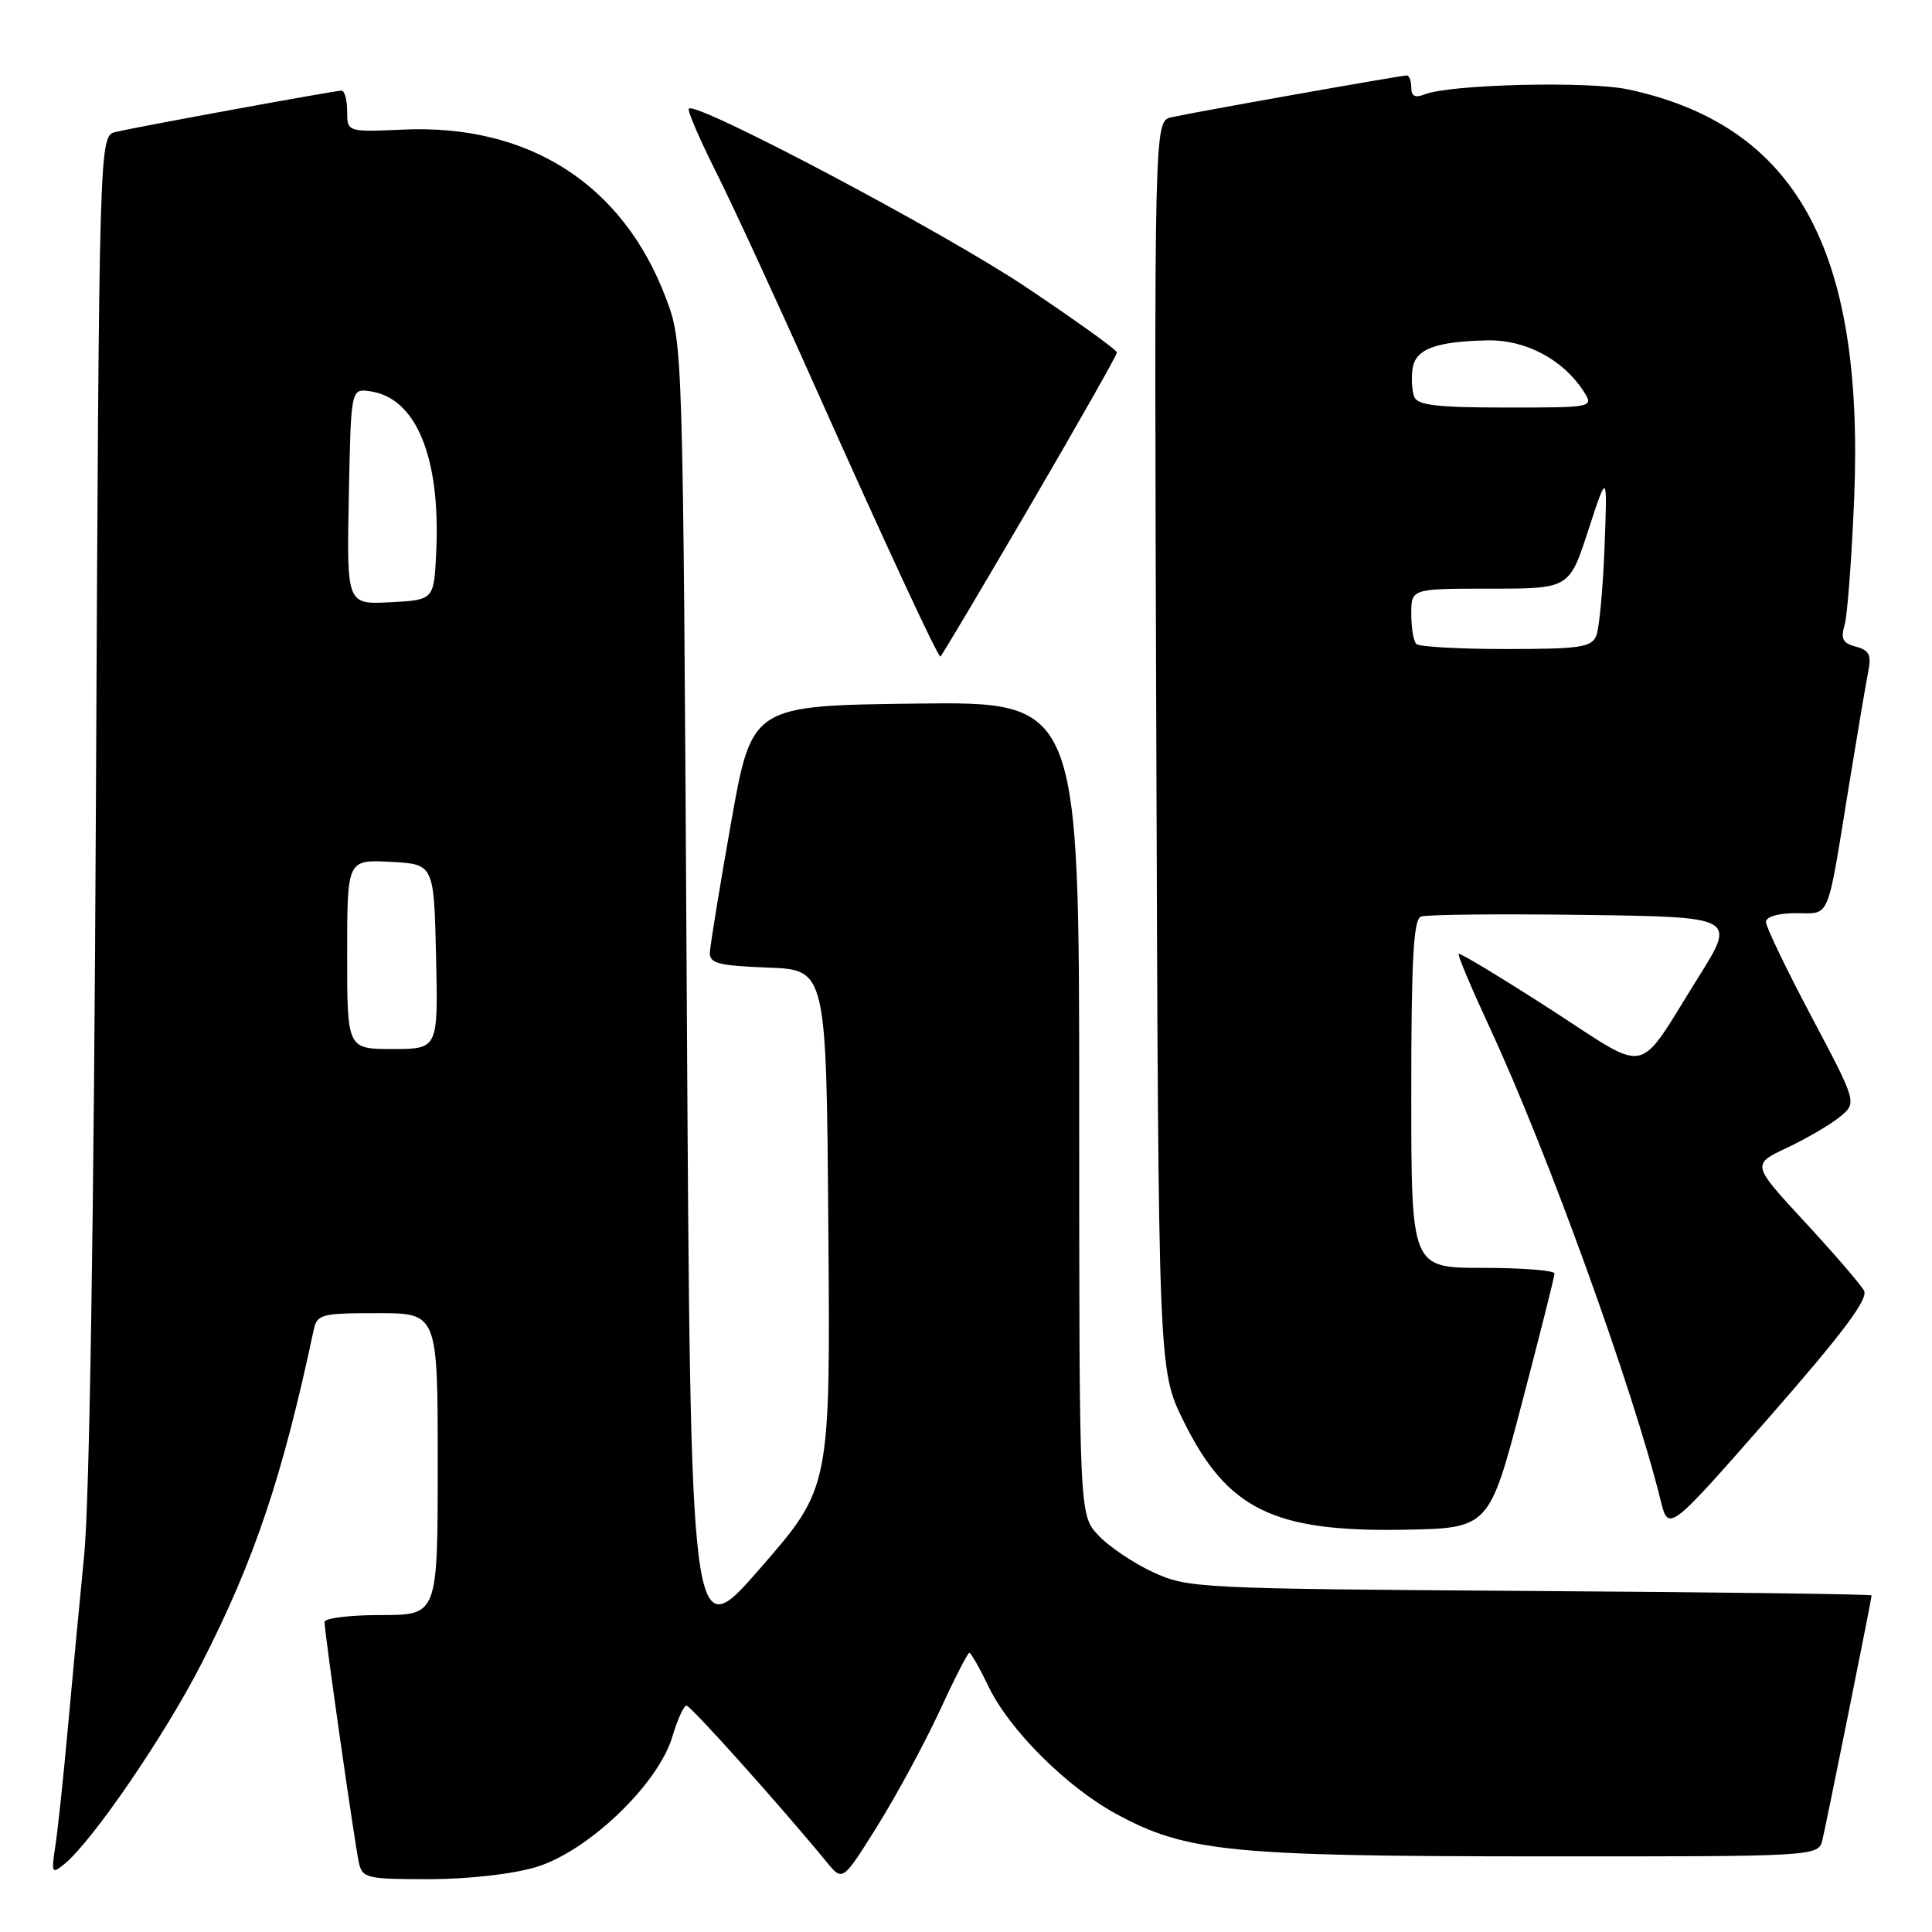 <?xml version="1.0" encoding="UTF-8" standalone="no"?>
<!DOCTYPE svg PUBLIC "-//W3C//DTD SVG 1.1//EN" "http://www.w3.org/Graphics/SVG/1.1/DTD/svg11.dtd" >
<svg xmlns="http://www.w3.org/2000/svg" xmlns:xlink="http://www.w3.org/1999/xlink" version="1.1" viewBox="0 0 256 256">
 <g >
 <path fill="currentColor"
d=" M 70.99 247.41 C 77.84 245.38 87.18 236.47 89.07 230.17 C 89.75 227.88 90.61 226.00 90.96 226.00 C 91.52 226.00 103.42 239.28 109.58 246.78 C 111.66 249.31 111.66 249.31 116.29 241.90 C 118.83 237.82 122.52 230.99 124.49 226.74 C 126.45 222.48 128.23 219.00 128.44 219.00 C 128.65 219.00 129.82 221.05 131.03 223.56 C 133.80 229.28 141.34 236.78 147.91 240.36 C 157.13 245.37 162.98 245.96 203.73 245.98 C 240.96 246.00 240.96 246.00 241.49 243.75 C 242.09 241.21 248.00 211.85 248.00 211.40 C 248.00 211.24 227.64 210.97 202.75 210.81 C 158.63 210.51 157.38 210.45 152.76 208.31 C 150.15 207.10 146.89 204.90 145.51 203.41 C 143.00 200.71 143.00 200.71 143.00 146.83 C 143.00 92.96 143.00 92.96 121.31 93.23 C 99.62 93.50 99.62 93.50 96.87 109.00 C 95.36 117.53 94.10 125.27 94.06 126.21 C 94.01 127.65 95.19 127.96 101.75 128.21 C 109.50 128.50 109.50 128.50 109.76 162.82 C 110.03 197.13 110.03 197.13 100.76 207.77 C 91.50 218.41 91.50 218.41 91.00 131.96 C 90.50 45.50 90.50 45.50 88.25 39.53 C 82.56 24.44 70.11 16.44 53.47 17.17 C 46.00 17.50 46.00 17.50 46.00 14.75 C 46.00 13.24 45.66 12.00 45.25 12.01 C 44.32 12.02 18.30 16.78 15.32 17.49 C 13.14 18.00 13.14 18.00 12.71 106.25 C 12.45 161.00 11.86 198.87 11.16 206.00 C 10.54 212.32 9.56 222.68 8.99 229.00 C 8.42 235.32 7.68 242.29 7.35 244.48 C 6.78 248.22 6.85 248.37 8.55 246.98 C 12.28 243.92 21.87 229.89 26.73 220.38 C 33.73 206.68 37.44 195.64 41.56 176.25 C 42.01 174.14 42.55 174.00 50.02 174.00 C 58.00 174.00 58.00 174.00 58.00 194.00 C 58.00 214.00 58.00 214.00 50.50 214.00 C 46.38 214.00 43.00 214.41 43.00 214.92 C 43.00 216.31 46.98 244.16 47.54 246.75 C 48.01 248.88 48.53 249.00 56.84 249.00 C 61.97 249.00 67.87 248.34 70.99 247.41 Z  M 201.64 186.00 C 204.02 176.93 205.98 169.16 205.98 168.75 C 205.99 168.34 201.72 168.00 196.50 168.00 C 187.00 168.00 187.00 168.00 187.00 144.97 C 187.00 127.21 187.29 121.83 188.28 121.45 C 188.98 121.18 198.67 121.08 209.80 121.23 C 230.05 121.50 230.05 121.50 225.04 129.50 C 216.68 142.85 218.87 142.39 205.34 133.67 C 198.87 129.50 193.44 126.22 193.28 126.39 C 193.12 126.55 194.96 130.91 197.36 136.09 C 205.04 152.61 216.36 183.92 220.03 198.76 C 221.08 203.02 221.08 203.02 234.45 187.77 C 244.27 176.55 247.59 172.11 246.99 171.01 C 246.53 170.18 243.00 166.08 239.13 161.90 C 232.10 154.29 232.10 154.29 236.80 152.08 C 239.39 150.86 242.53 149.02 243.79 147.99 C 246.07 146.12 246.07 146.12 240.04 134.73 C 236.72 128.46 234.00 122.81 234.00 122.17 C 234.00 121.47 235.61 121.00 237.98 121.00 C 242.59 121.00 242.03 122.36 245.01 104.00 C 246.13 97.12 247.28 90.32 247.57 88.88 C 247.99 86.79 247.66 86.14 245.92 85.69 C 244.18 85.23 243.88 84.65 244.42 82.81 C 244.79 81.54 245.36 73.97 245.69 65.98 C 247.02 33.00 237.96 16.62 215.75 11.85 C 210.49 10.72 192.09 11.17 188.75 12.51 C 187.52 13.01 187.00 12.74 187.00 11.61 C 187.00 10.72 186.73 10.00 186.40 10.00 C 185.60 10.00 158.12 14.88 155.22 15.54 C 152.93 16.05 152.93 16.05 153.22 98.80 C 153.50 181.54 153.50 181.54 156.81 188.27 C 162.57 199.96 168.68 202.99 185.90 202.70 C 197.31 202.50 197.31 202.50 201.64 186.00 Z  M 136.41 67.15 C 142.78 56.24 148.00 47.04 148.00 46.71 C 148.00 46.37 142.55 42.46 135.90 38.01 C 125.01 30.73 92.26 13.40 91.27 14.39 C 91.05 14.61 92.65 18.33 94.81 22.65 C 96.98 26.97 102.87 39.72 107.90 51.00 C 117.29 72.03 124.24 87.00 124.61 87.00 C 124.72 87.00 130.03 78.07 136.41 67.15 Z  M 46.00 126.45 C 46.00 113.90 46.00 113.90 51.75 114.20 C 57.50 114.50 57.50 114.50 57.78 126.75 C 58.06 139.00 58.06 139.00 52.03 139.00 C 46.00 139.00 46.00 139.00 46.00 126.45 Z  M 46.22 65.80 C 46.50 51.50 46.50 51.50 49.00 51.84 C 55.13 52.67 58.40 60.57 57.80 73.15 C 57.50 79.50 57.50 79.50 51.72 79.80 C 45.94 80.10 45.94 80.10 46.22 65.80 Z  M 187.67 85.33 C 187.30 84.97 187.00 83.17 187.00 81.33 C 187.00 78.00 187.00 78.00 197.47 78.00 C 207.94 78.00 207.94 78.00 210.46 70.25 C 212.99 62.50 212.99 62.50 212.61 72.50 C 212.40 78.00 211.91 83.29 211.51 84.25 C 210.88 85.77 209.31 86.00 199.56 86.00 C 193.39 86.00 188.03 85.70 187.67 85.33 Z  M 187.39 52.57 C 187.09 51.79 186.99 50.12 187.17 48.86 C 187.55 46.25 190.20 45.25 197.10 45.10 C 202.08 44.99 207.05 47.60 209.77 51.75 C 211.24 54.00 211.24 54.00 199.59 54.00 C 190.42 54.00 187.82 53.70 187.39 52.57 Z "/>
</g>
</svg>